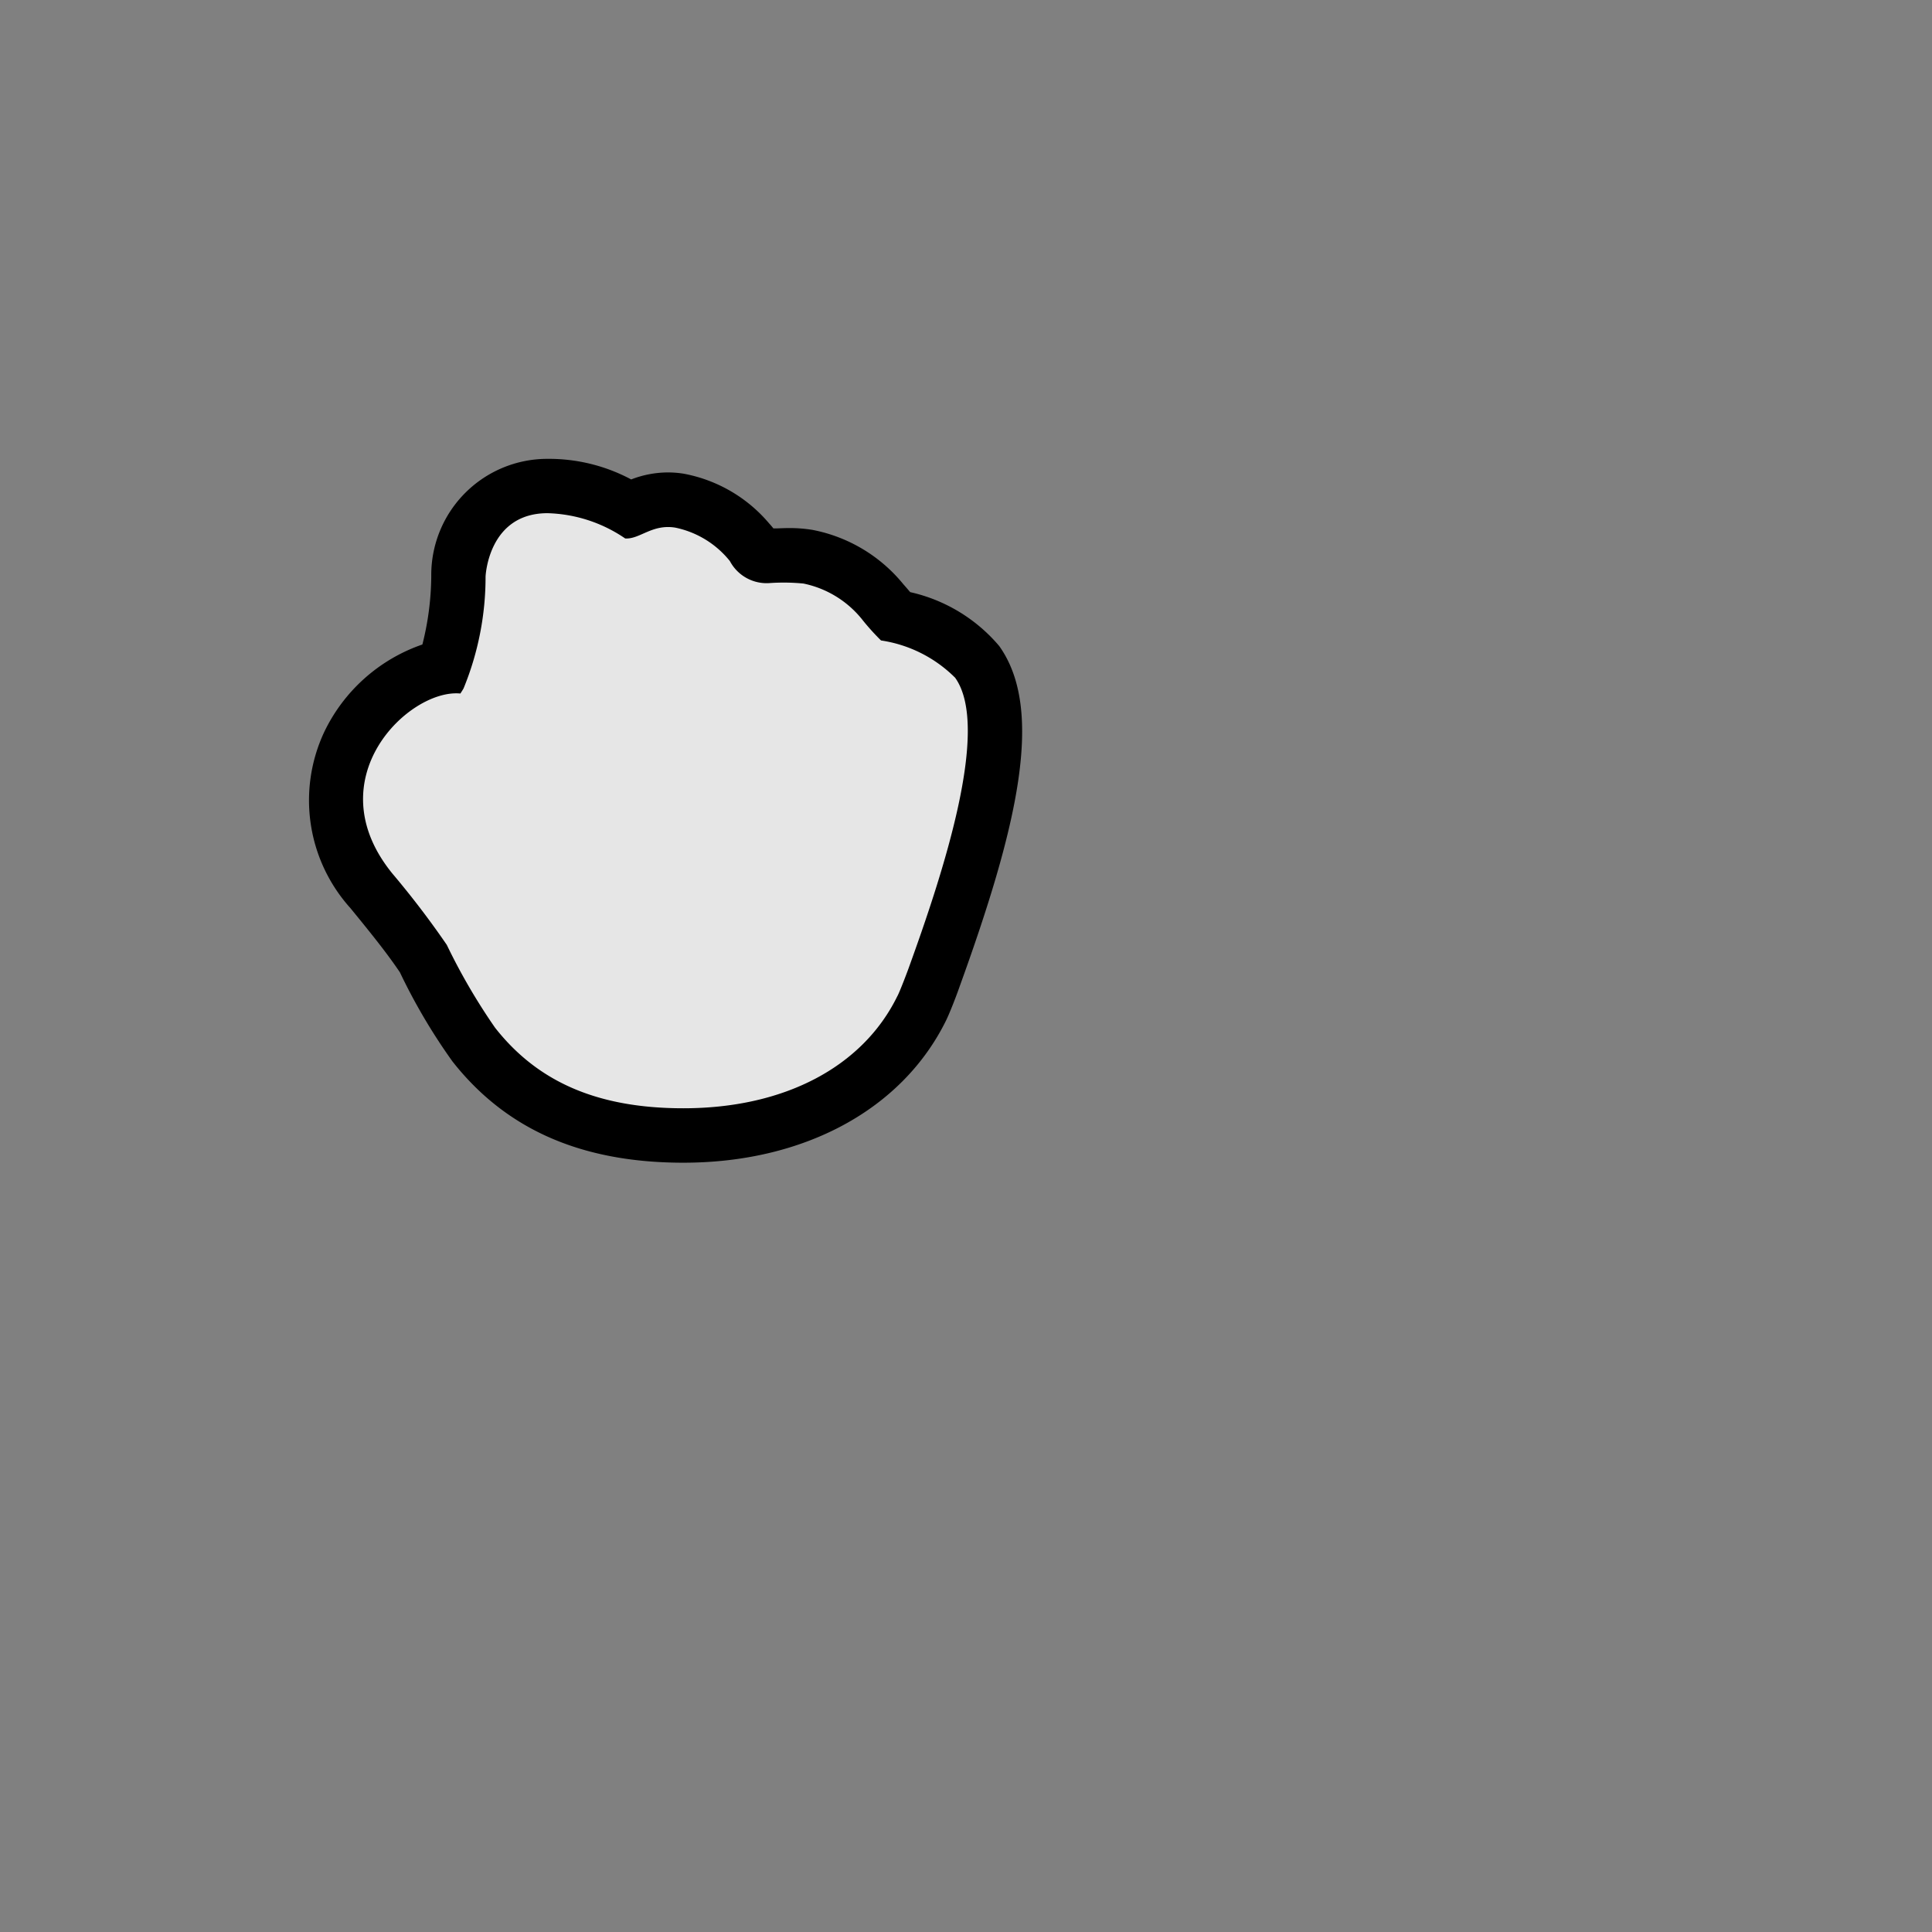 <svg xmlns="http://www.w3.org/2000/svg" data-name="CursorID-14@2x" height="64" id="CursorID-14_2x" viewBox="0 0 64 64" width="64">
  <rect x="0" y="0" width="64" height="64" fill="#808080" stroke="none"/>
  <defs>
    <style>
      .whiteFill {
        fill: #fff;
        opacity: 0.9;
      }

      
    </style>
  </defs>
  <title>CursorID-14@2x</title>
  <path d="M18.137,15.2a3.846,3.846,0,0,0-3.851,3.831V19.1a9.434,9.434,0,0,1-.294,2.25,5.643,5.643,0,0,0-3.259,2.914,5.335,5.335,0,0,0,.874,5.818l.068.083c.585.717,1.139,1.4,1.573,2.046a19.391,19.391,0,0,0,1.741,2.951c1.775,2.257,4.277,3.354,7.649,3.354,3.994,0,7.246-1.76,8.7-4.708.13-.265.356-.853.451-1.129C33.68,27.455,34.627,23.538,33.1,21.4a5.406,5.406,0,0,0-2.949-1.785l-.045-.053c-.076-.089-.142-.165-.182-.209a5.131,5.131,0,0,0-3.01-1.8,4.657,4.657,0,0,0-.764-.06c-.144,0-.284.006-.415.011l-.116,0c-.044-.057-.09-.111-.139-.163a4.867,4.867,0,0,0-2.837-1.65,3.329,3.329,0,0,0-.518-.041,3.376,3.376,0,0,0-1.216.232A5.78,5.78,0,0,0,18.137,15.2Z" />
  <path class="whiteFill" d="M30.1,32.07c1.123-3.1,2.73-7.953,1.541-9.618a4.382,4.382,0,0,0-2.456-1.236,7.87,7.87,0,0,1-.589-.649,3.36,3.36,0,0,0-1.979-1.236,6.721,6.721,0,0,0-1.108-.017,1.377,1.377,0,0,1-1.331-.728,3.127,3.127,0,0,0-1.811-1.108c-.77-.124-1.174.391-1.657.359A4.777,4.777,0,0,0,18.137,17c-1.97,0-2.052,2.1-2.052,2.1a9.727,9.727,0,0,1-.727,3.7c-.021.042-.065.108-.107.174-1.692-.167-4.816,2.82-2.25,5.967a29.62,29.62,0,0,1,1.8,2.36,20.052,20.052,0,0,0,1.6,2.745c1.378,1.753,3.331,2.667,6.234,2.667,3.39,0,5.951-1.4,7.084-3.7C29.8,32.875,30.074,32.145,30.1,32.07Z" />
  </svg>